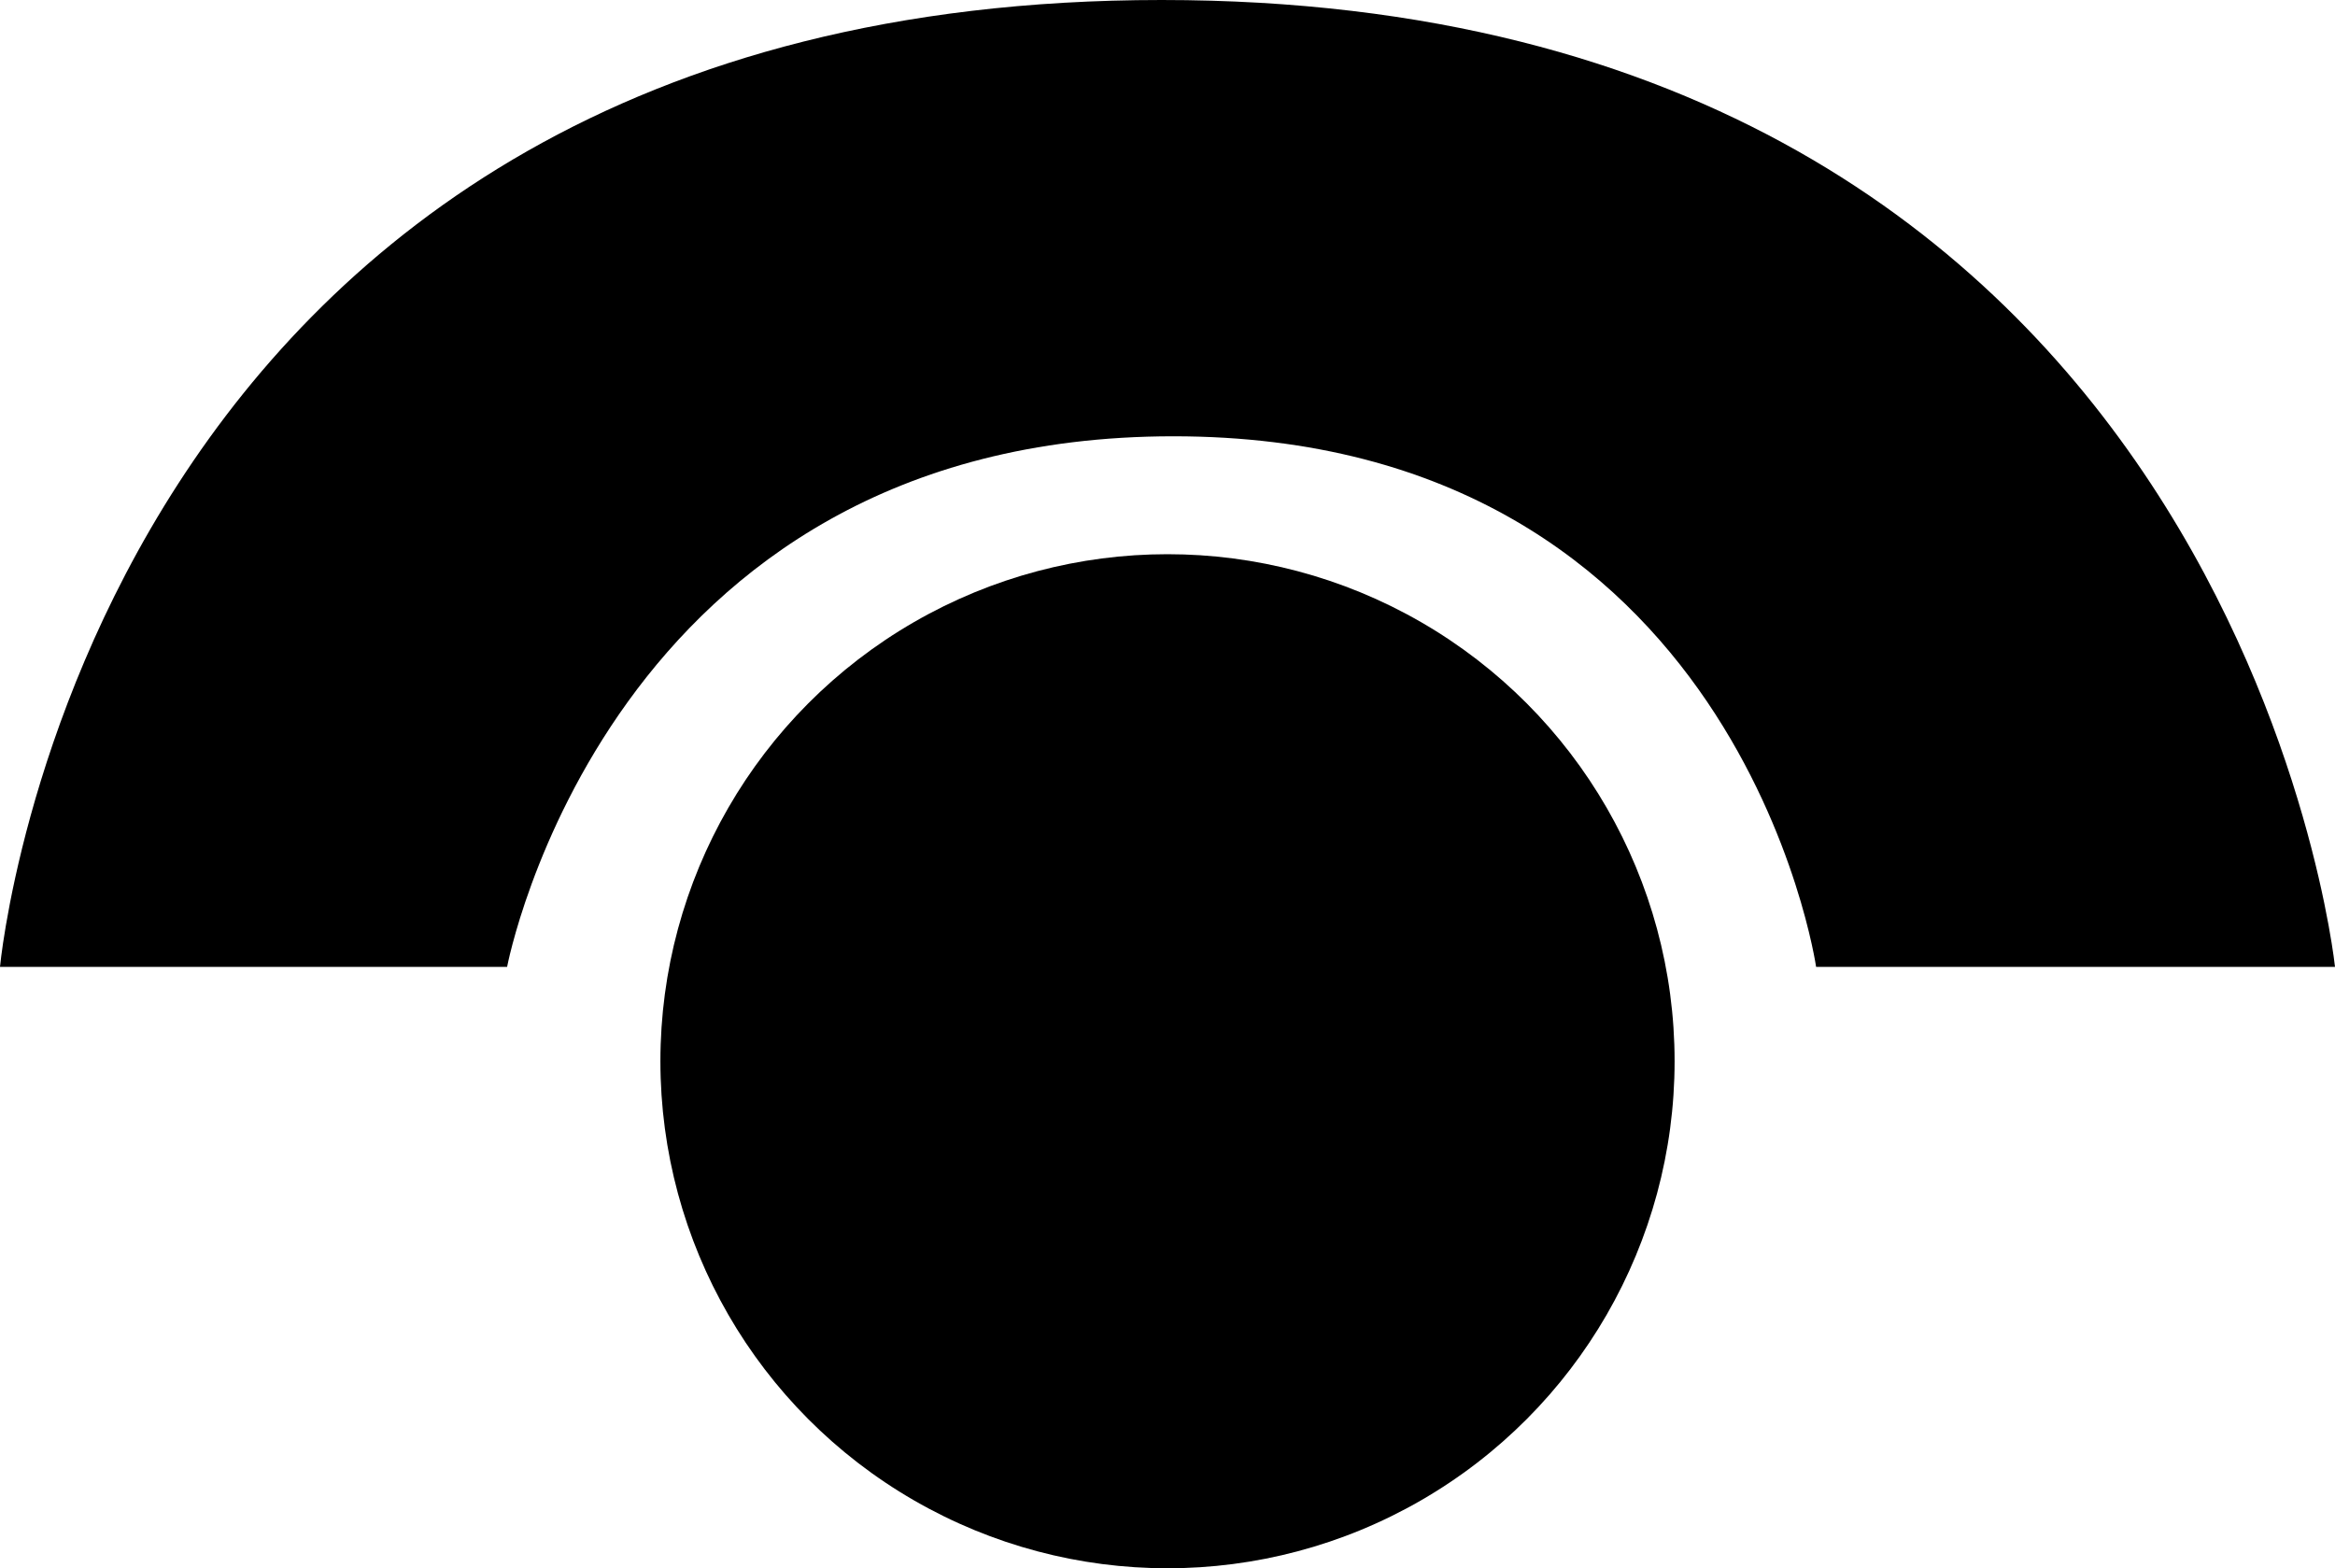 <svg xmlns="http://www.w3.org/2000/svg" width="198" height="133" viewBox="0 0 198 133"><title>icon-show-password</title><path d="M12.5,119h43S64,74,112,74s54.5,45,54.5,45h44S202,37,111,37,12.5,119,12.5,119Z" transform="translate(-12.5 -37)"/><circle cx="99" cy="90" r="43"/></svg>
